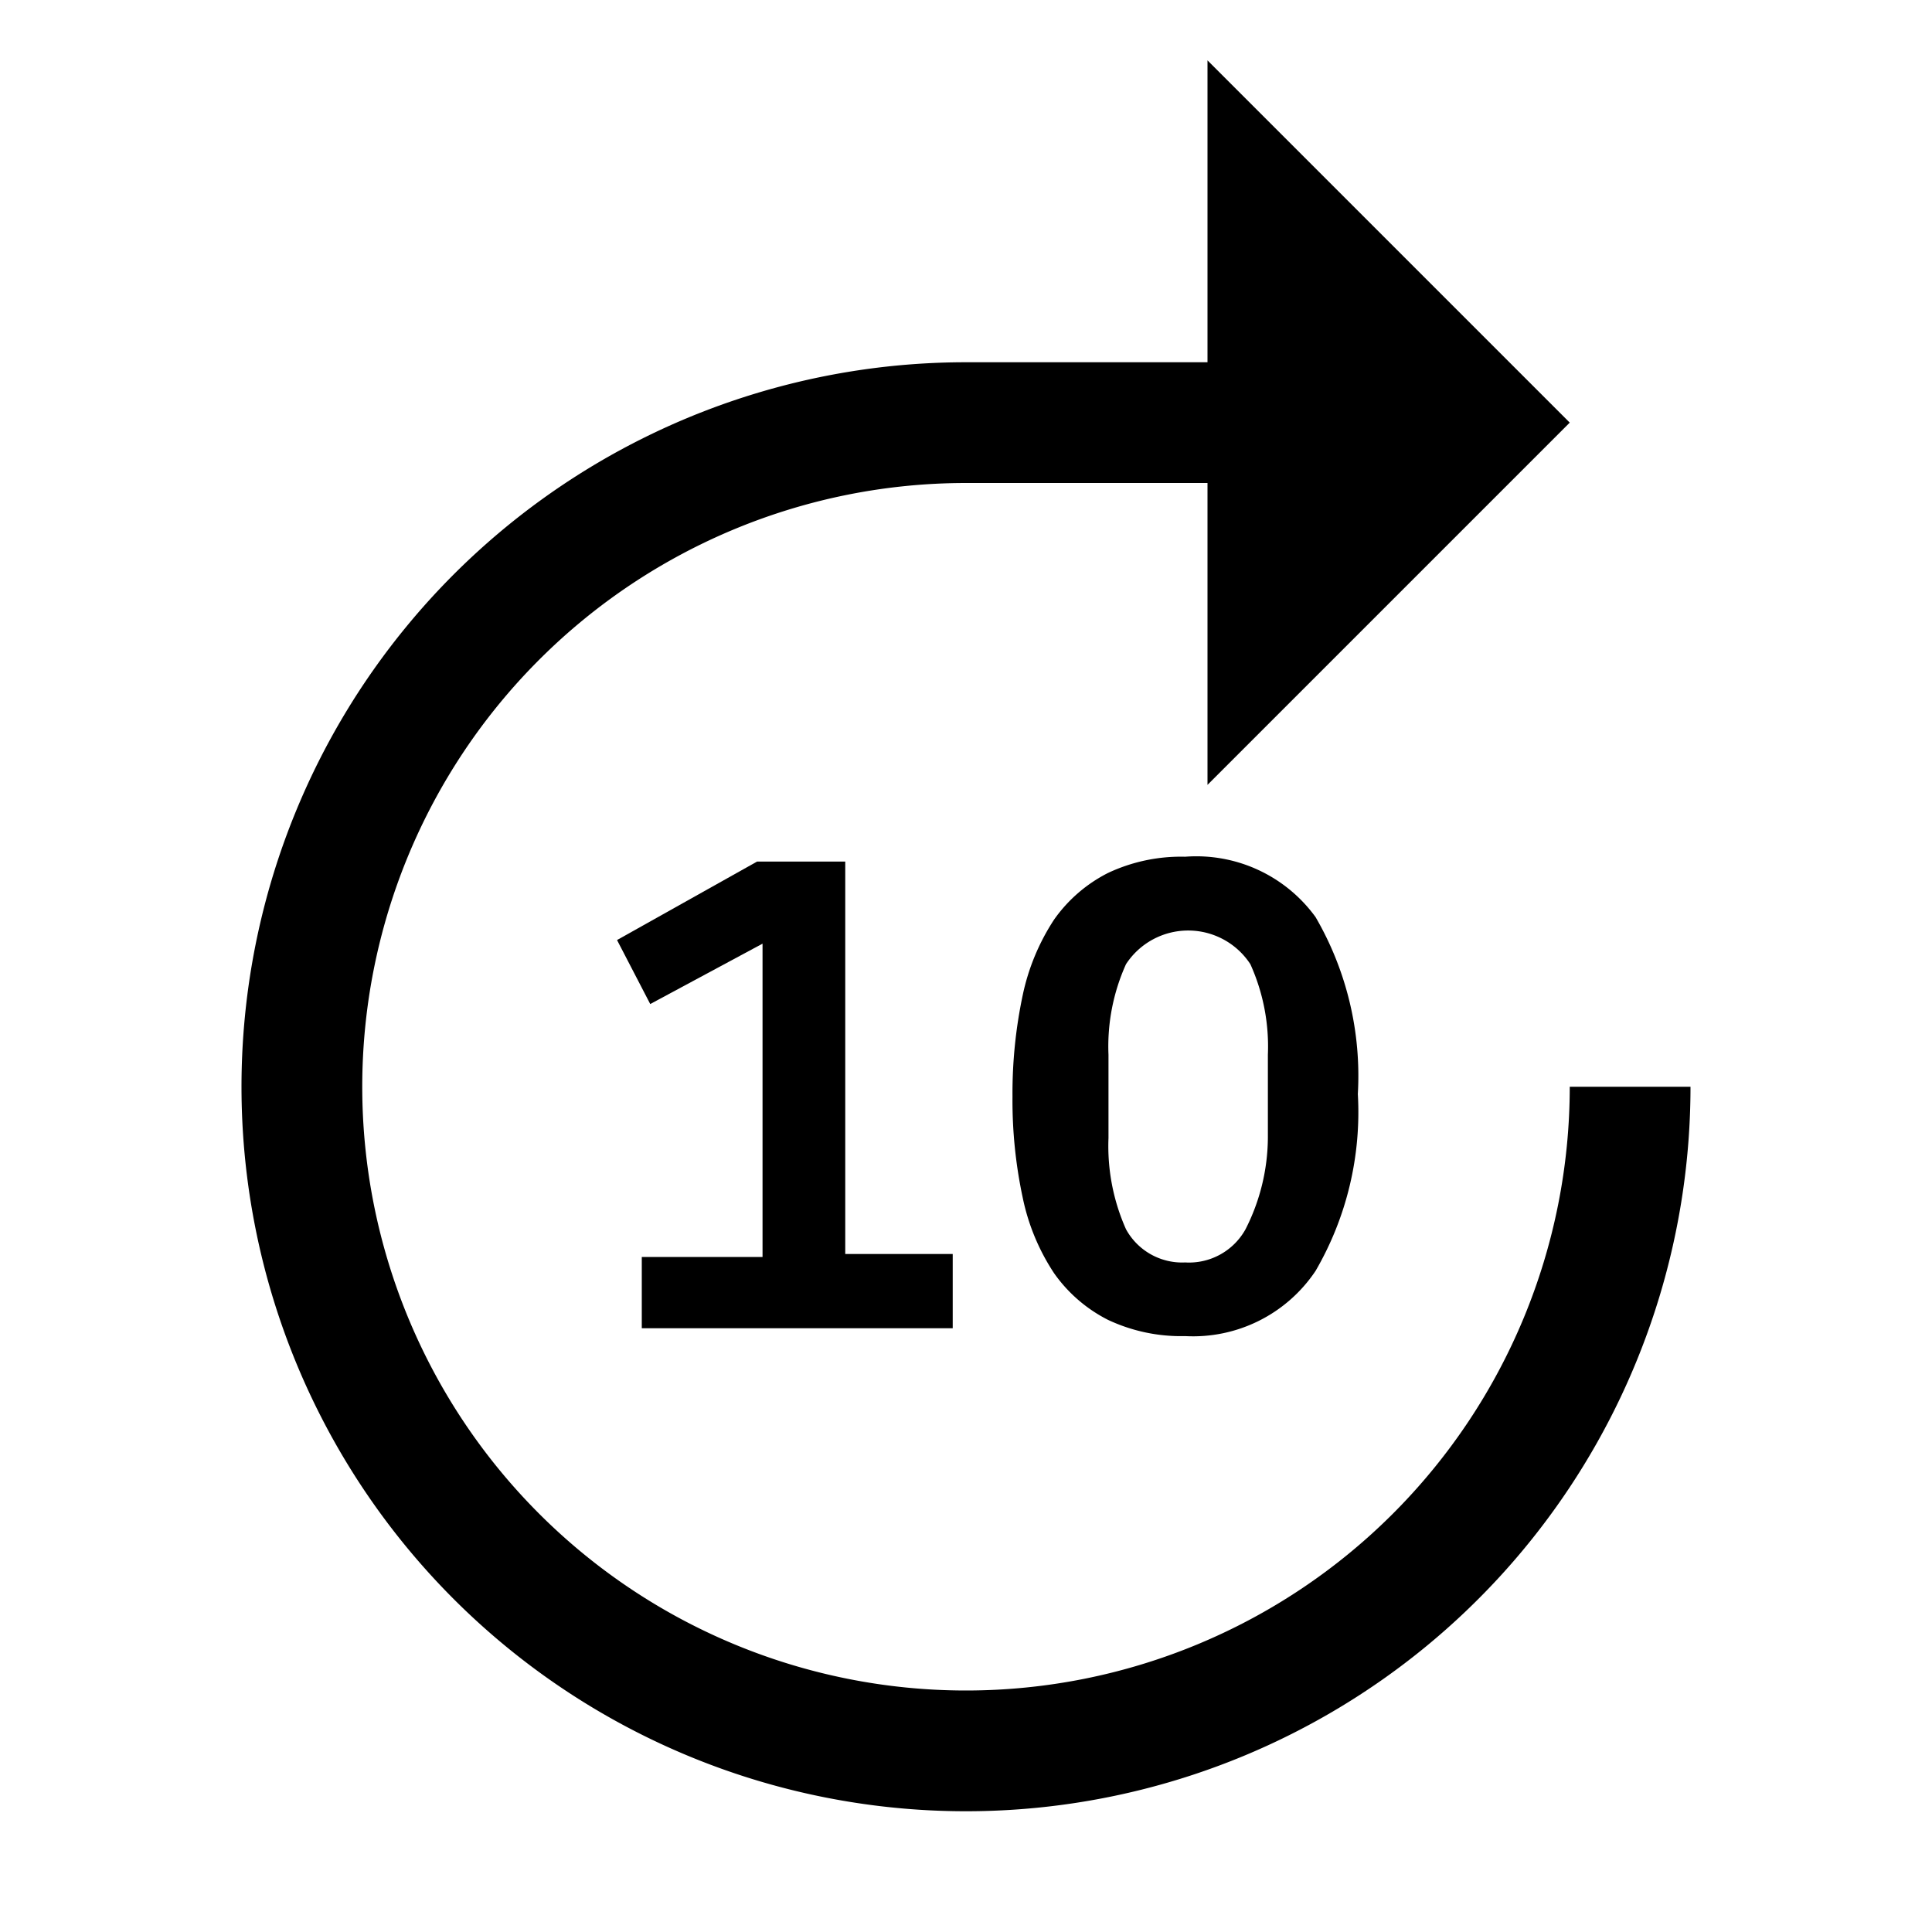<svg xmlns="http://www.w3.org/2000/svg"
    xmlns:xlink="http://www.w3.org/1999/xlink"
    aria-hidden="true"
    focusable="false"
    role="img"
    class="{{ css_class|default:'' }}"
    width="1em"
    height="1em"
    preserveAspectRatio="xMidYMid meet"
    viewBox="0 0 32 32"
    style="transform: rotate(360deg);">
    <path d="M26 18A10 10 0 1 1 16 8h4v5l6-6l-6-6v5h-4a12 12 0 1 0 12 12z"
        fill="currentColor"></path>
    <path d="M19.63 22.13a2.84 2.84 0 0 1-1.28-.27a2.44 2.44 0 0 1-.89-.77a3.57 3.57 0 0 1-.52-1.25a7.69 7.69 0 0 1-.17-1.68a7.83 7.83 0 0 1 .17-1.68a3.65 3.65 0 0 1 .52-1.25a2.44 2.44 0 0 1 .89-.77a2.84 2.84 0 0 1 1.28-.27a2.44 2.44 0 0 1 2.16 1a5.23 5.23 0 0 1 .7 2.93a5.23 5.23 0 0 1-.7 2.93a2.44 2.44 0 0 1-2.16 1.08zm0-1.22a1.07 1.07 0 0 0 1-.55a3.38 3.38 0 0 0 .37-1.51v-1.38a3.31 3.31 0 0 0-.29-1.5a1.23 1.23 0 0 0-2.06 0a3.31 3.31 0 0 0-.29 1.5v1.38a3.38 3.38 0 0 0 .29 1.51a1.06 1.06 0 0 0 .98.55z"
        fill="currentColor"></path>
    <path d="M10.63 22v-1.18h2v-5.19l-1.86 1l-.55-1.06l2.32-1.3H14v6.5h1.78V22z"
        fill="currentColor"></path>
</svg>
